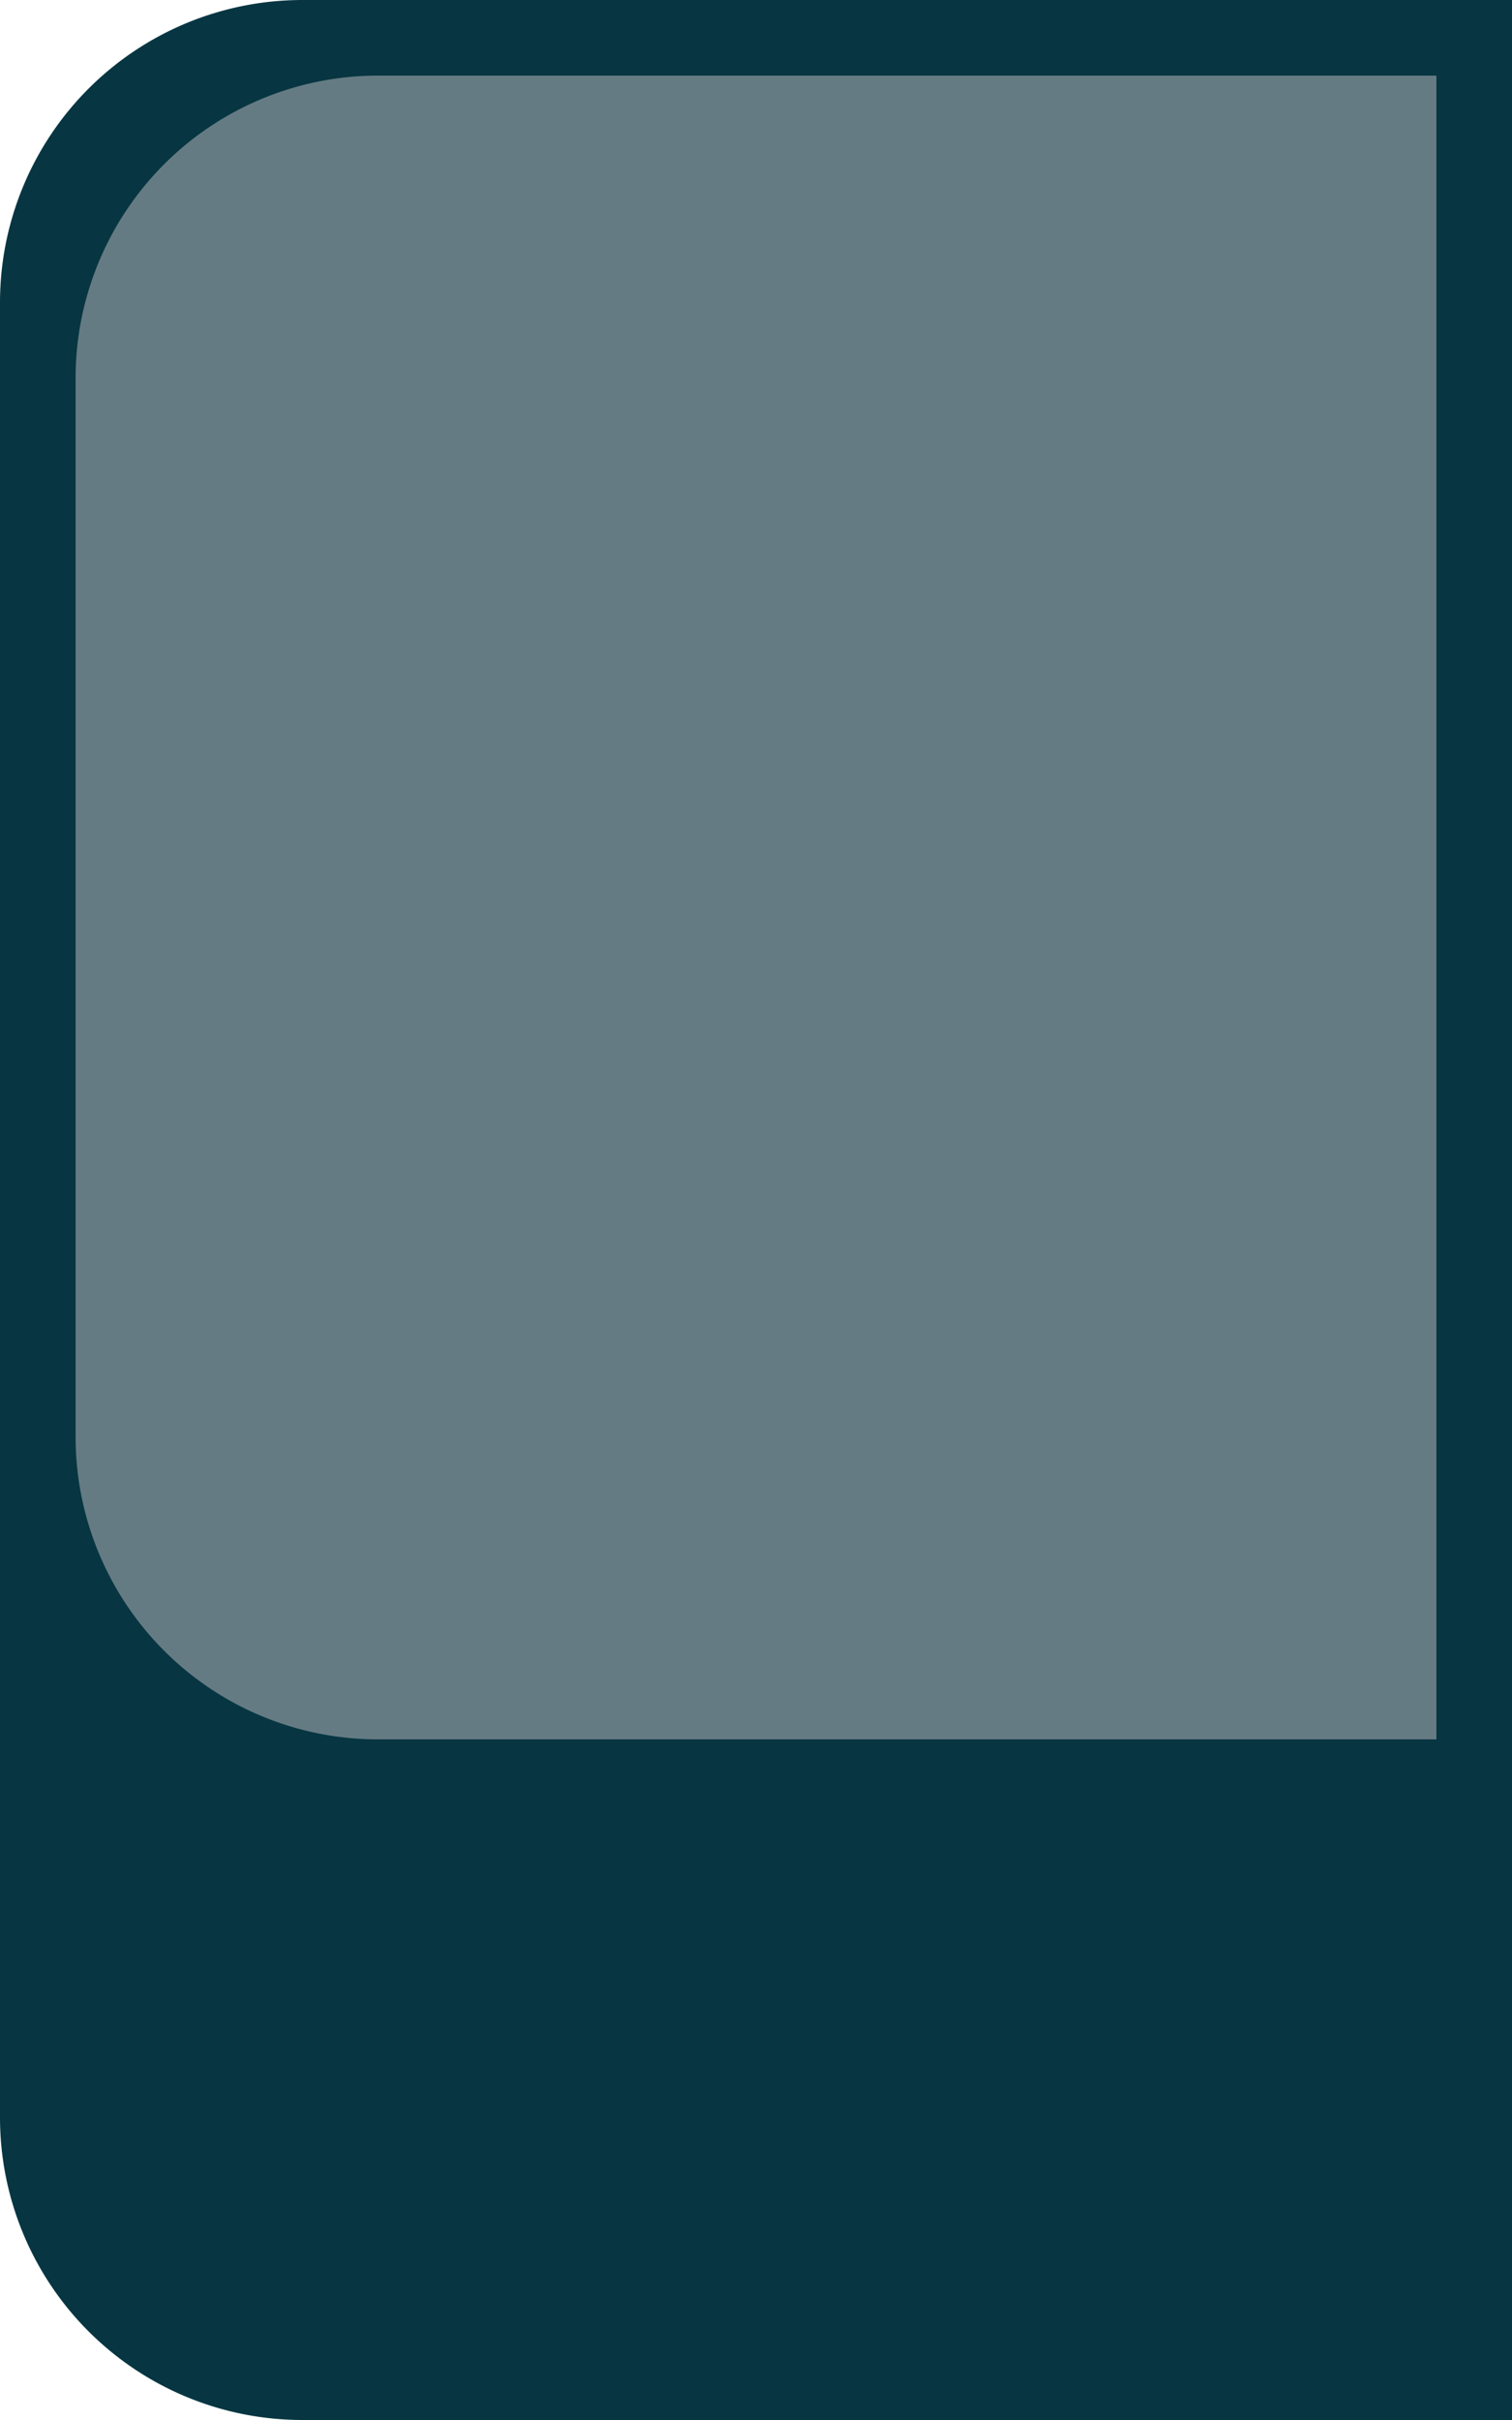 <svg xmlns="http://www.w3.org/2000/svg" viewBox="0 0 40 64">
  <path d="M0 8a8 8 0 0 1 8-8h32v64H8a8 8 0 0 1-8-8V8Z" fill="#073642"/>
  <path d="M2 10a8 8 0 0 1 8-8h28v44H10a8 8 0 0 1-8-8V10Z" fill="#657B83"/>
</svg>